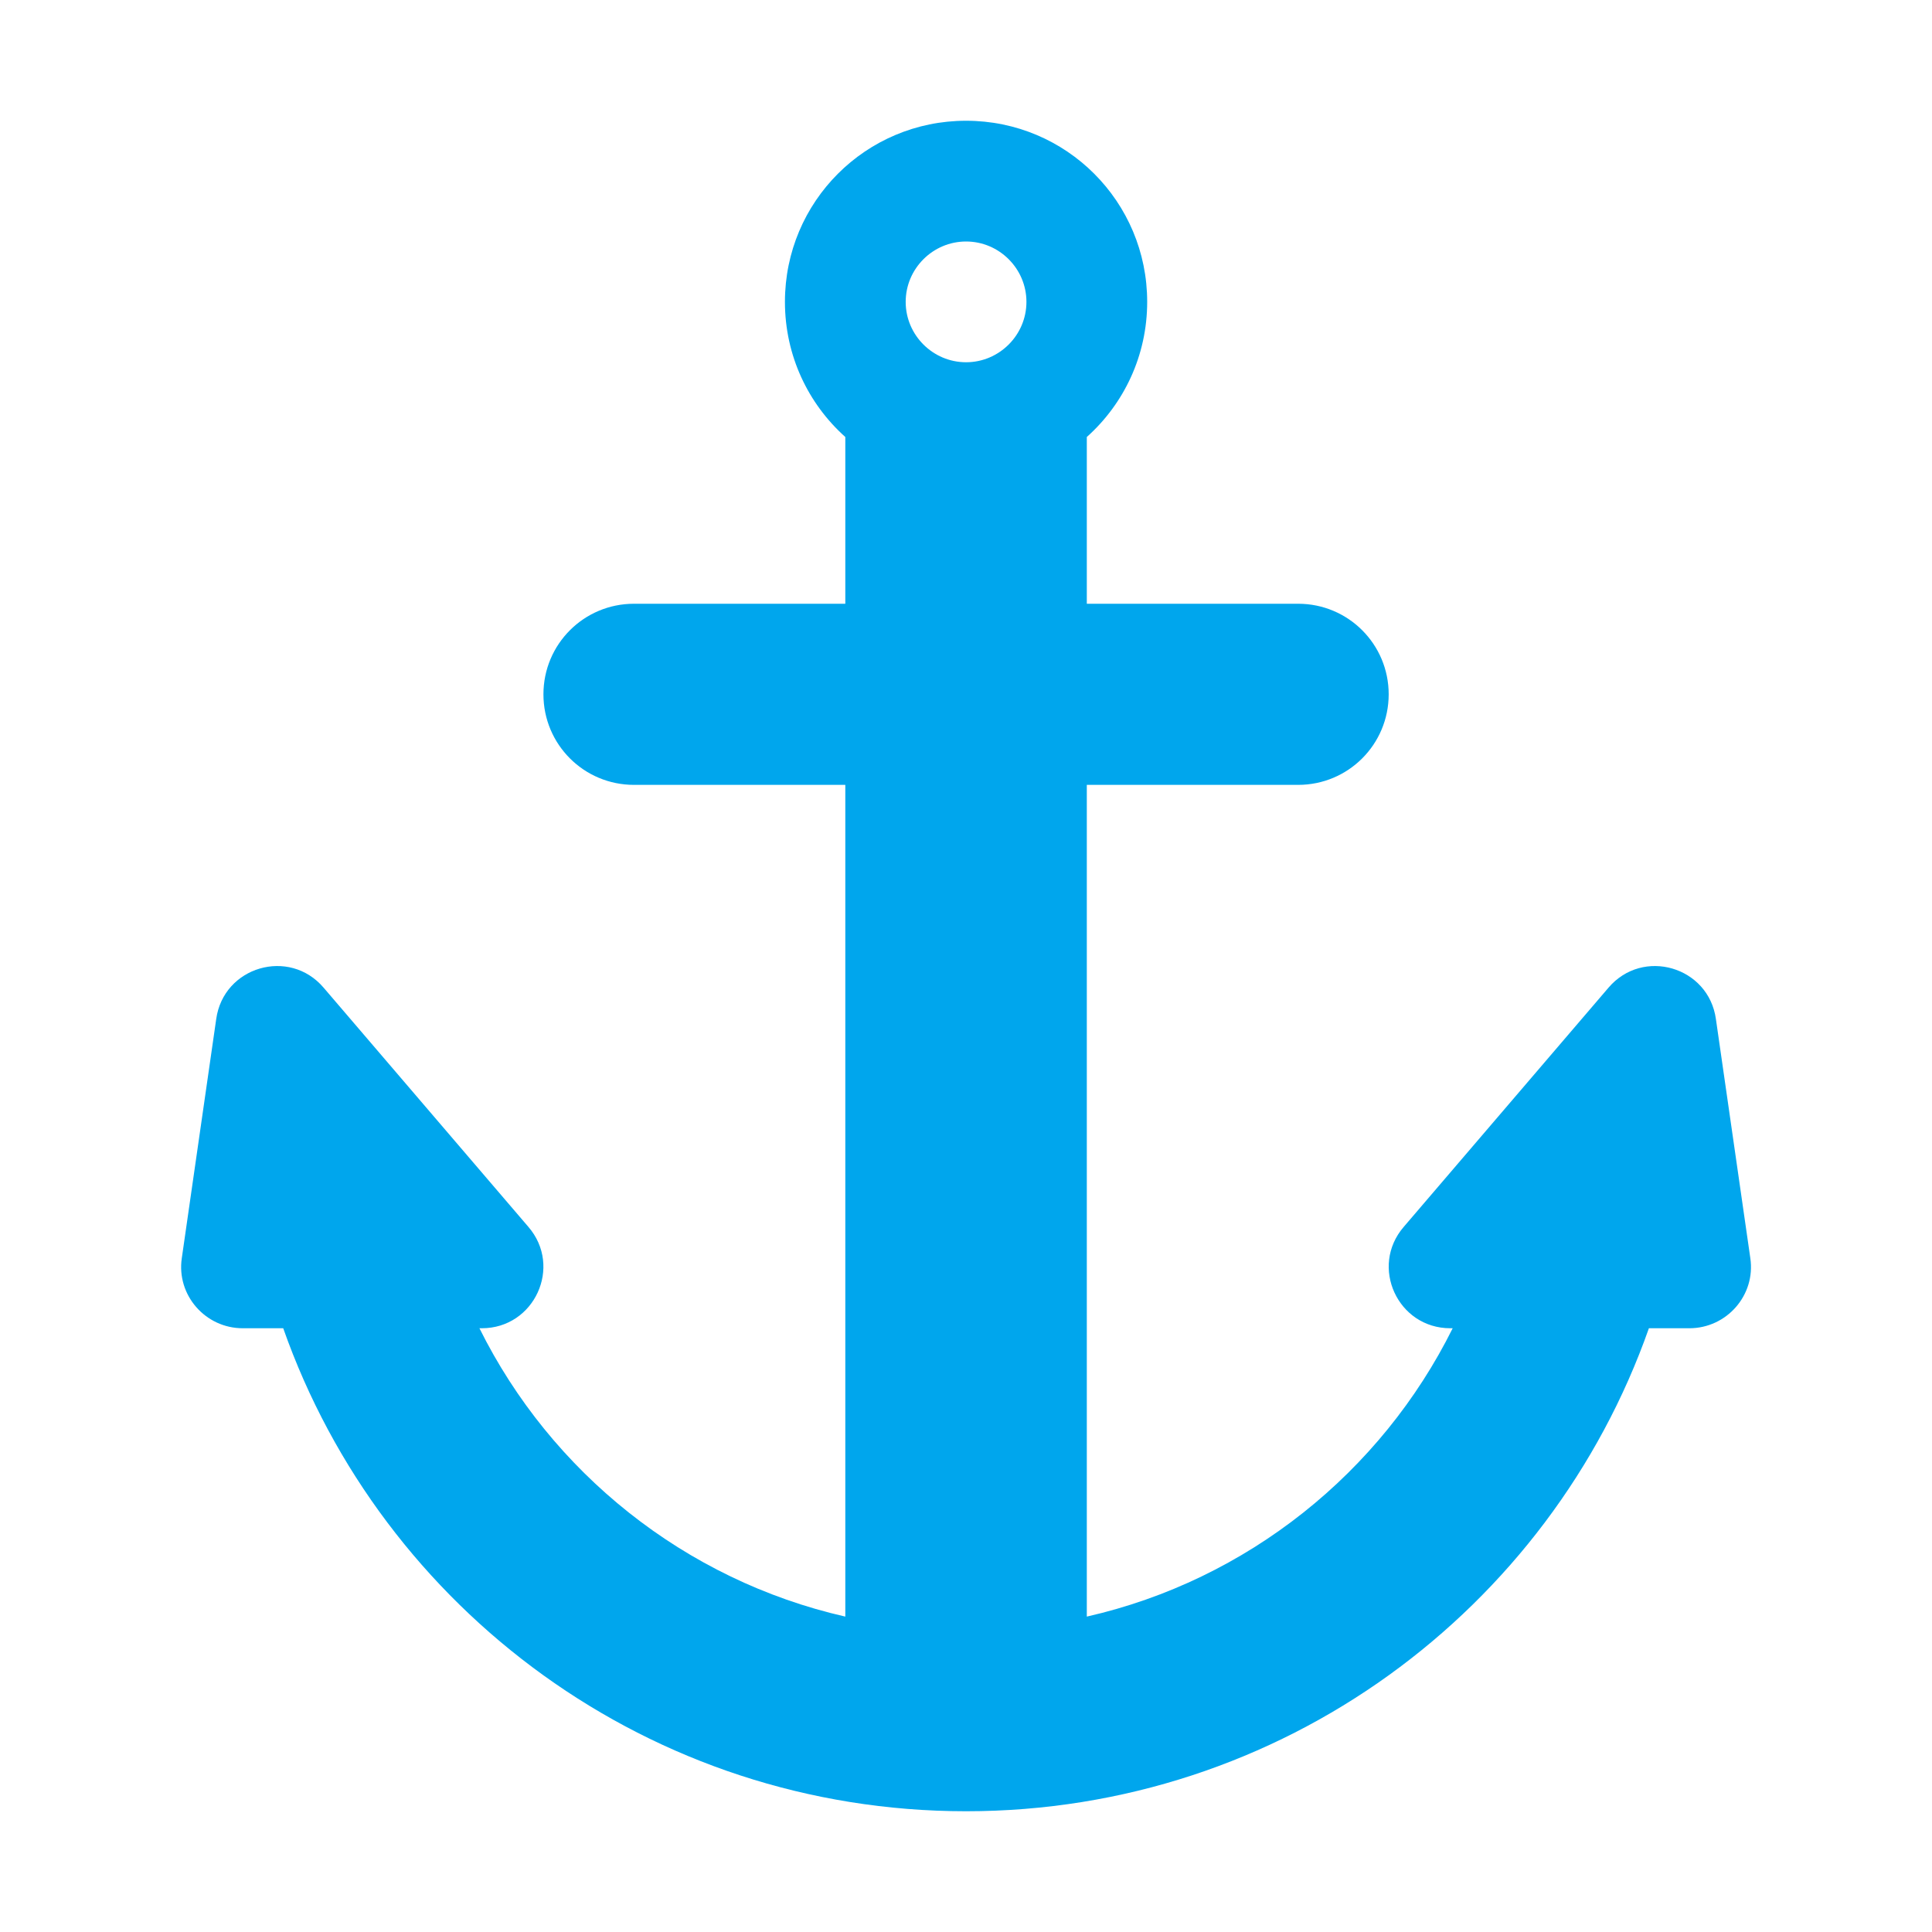 <svg enable-background="new 0 0 128 128" viewBox="0 0 128 128" xmlns="http://www.w3.org/2000/svg"><path clip-rule="evenodd" d="m13.001 5c0 .891.386 1.689 1 2.238v2.762h-3.5c-.83 0-1.5.67-1.5 1.5s.67 1.5 1.5 1.5h3.5v13.776c-2.661-.606-4.876-2.393-6.06-4.776l.04-0c.87 0 1.34-1.02.77-1.68l-3.39-3.96c-.57-.67-1.66-.35-1.78.52l-.57 3.96c-.09.61.39 1.16 1.01 1.16l.67 0c1.64 4.66 6.08 8 11.31 8s9.67-3.34 11.31-8l.67-0c.62 0 1.1-.55 1.01-1.16l-.57-3.96c-.12-.87-1.21-1.19-1.78-.52l-3.39 3.96c-.57.66-.1 1.68.77 1.68h.04c-1.184 2.384-3.399 4.171-6.06 4.776v-13.776h3.5c.83 0 1.5-.67 1.5-1.5s-.67-1.5-1.5-1.5h-3.5v-2.762c.614-.549 1-1.348 1-2.238 0-1.66-1.34-3-3-3s-3 1.34-3 3zm2 0c0-.55.45-1 1-1s1 .45 1 1-.45 1-1 1-1-.45-1-1z" fill="#00a6ed" fill-rule="evenodd" transform="scale(4)"/></svg>